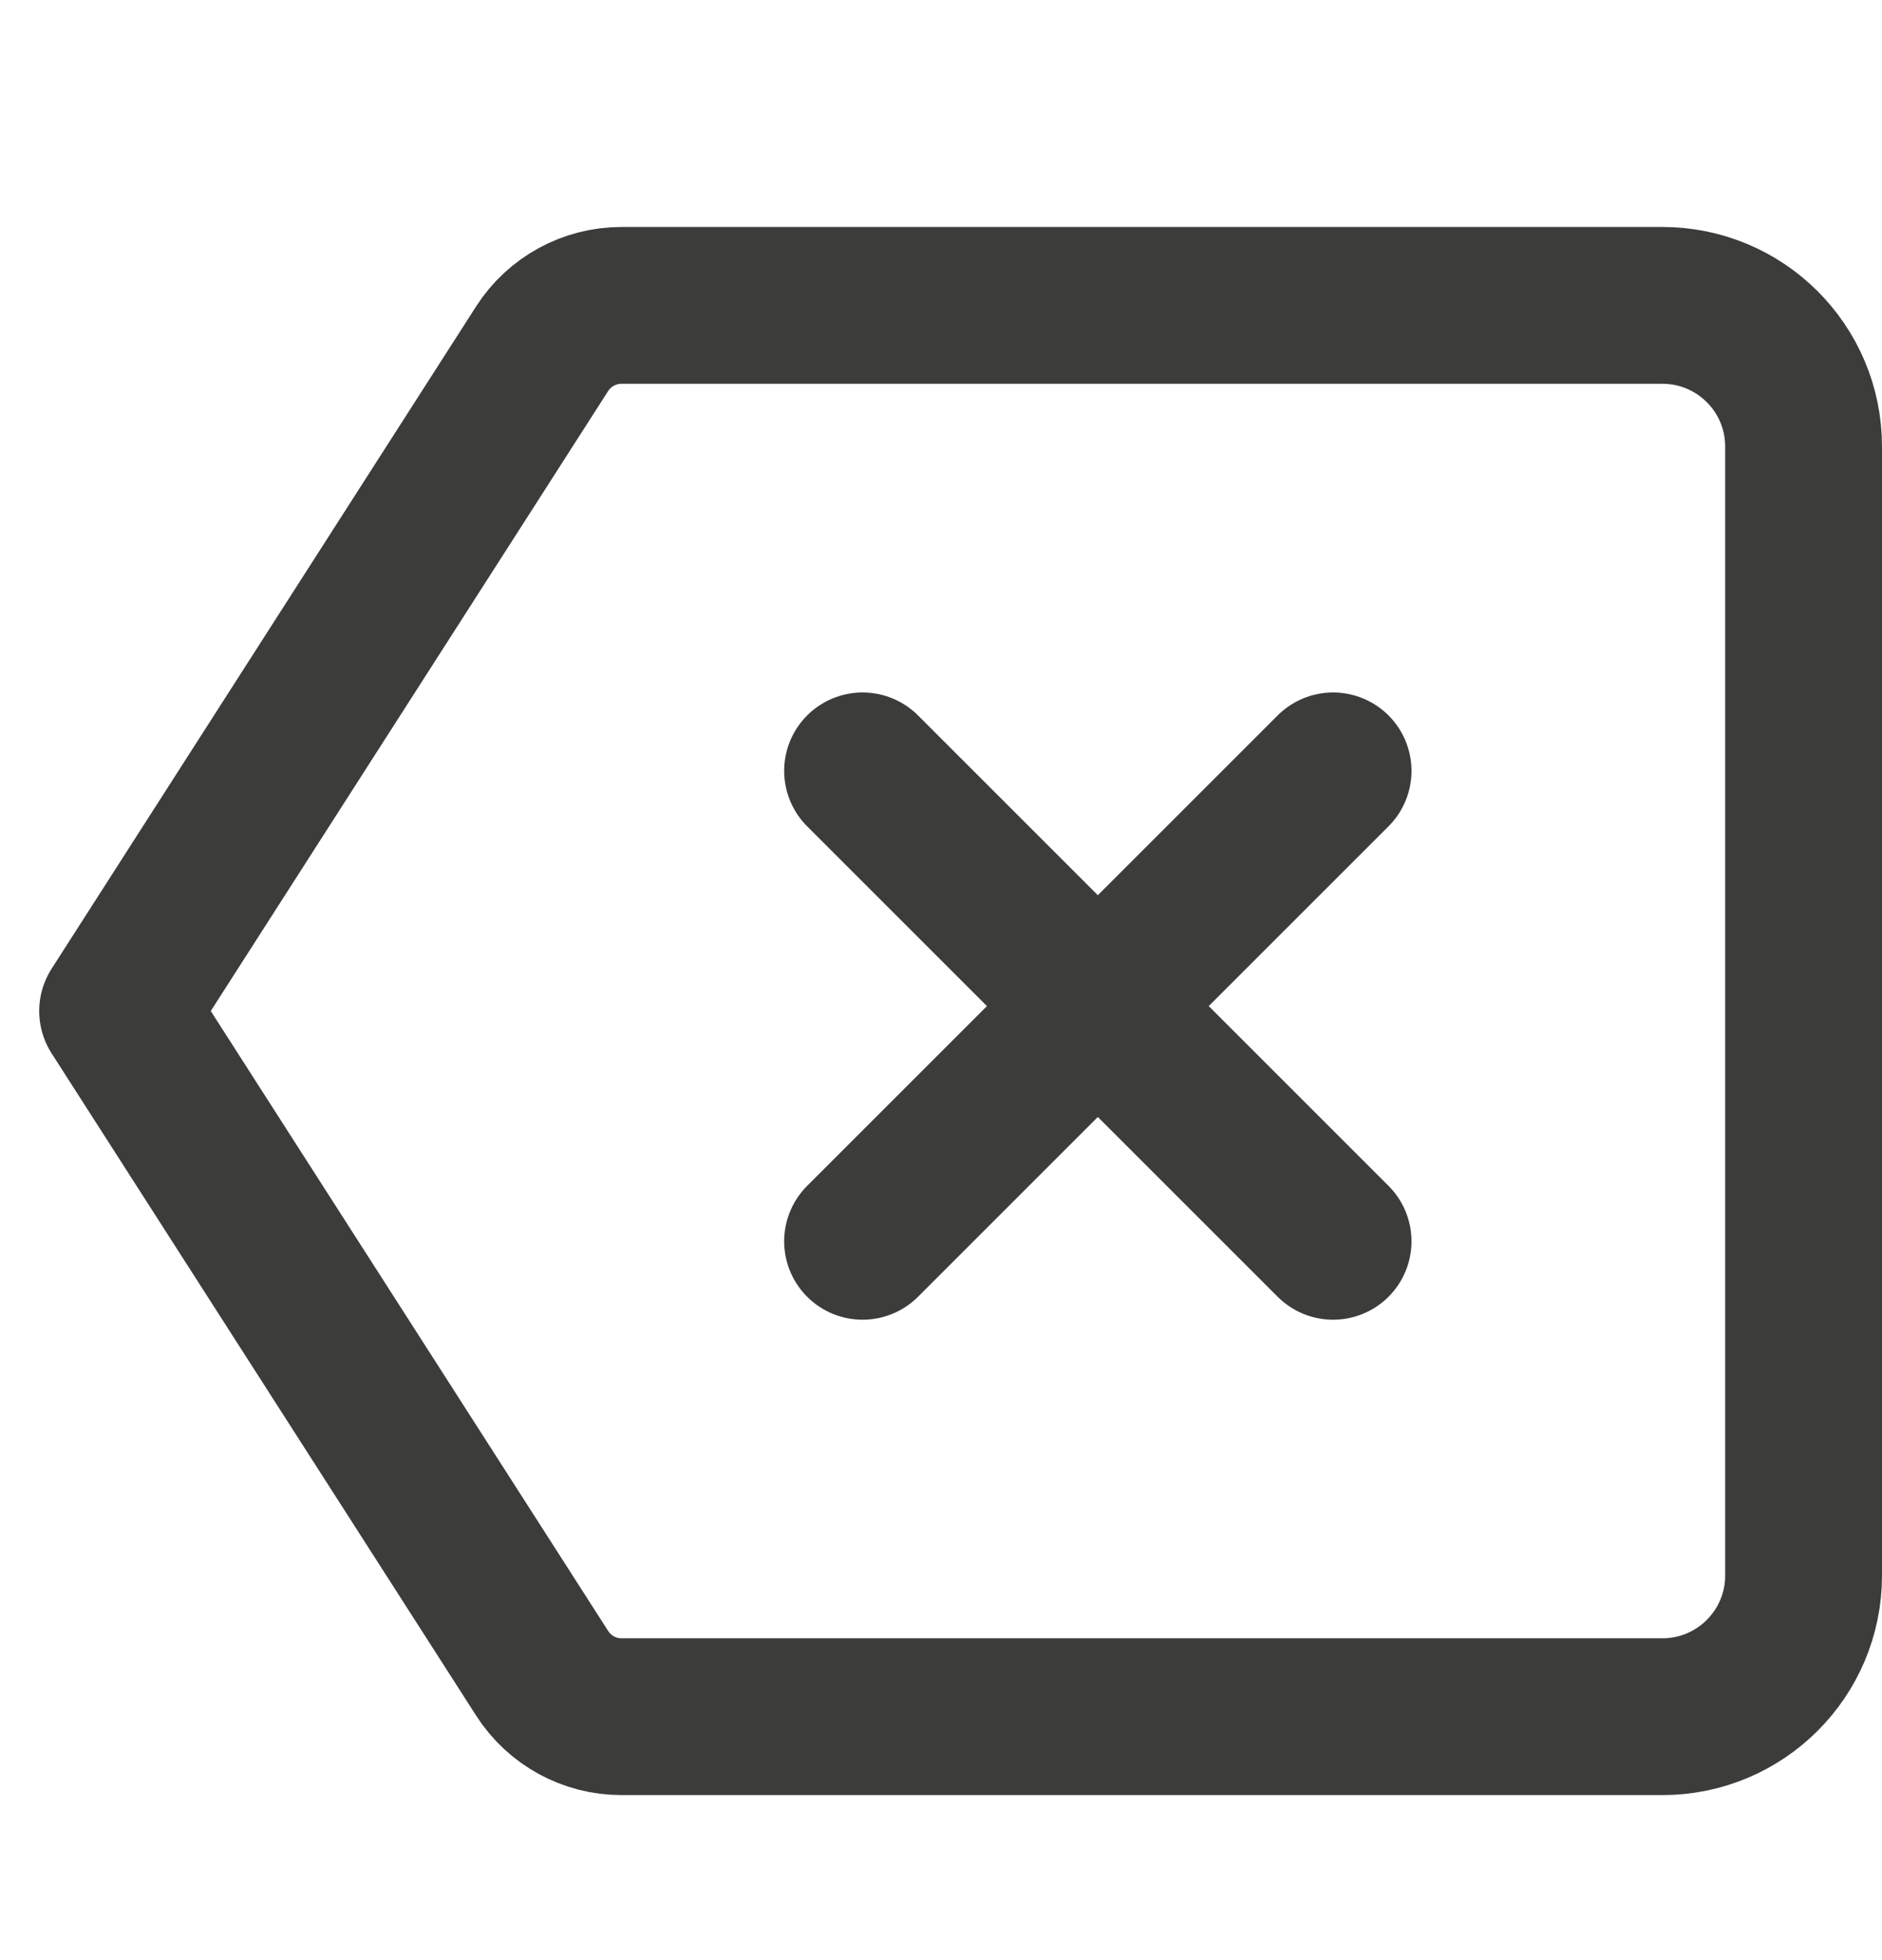 <svg width="24" height="25" viewBox="0 0 24 25" fill="none" xmlns="http://www.w3.org/2000/svg">
<path d="M23 20.095V5.695C23 4.701 22.194 3.895 21.2 3.895H7.925C7.516 3.895 7.135 4.103 6.914 4.447L1.5 12.895L6.914 21.342C7.135 21.687 7.516 21.895 7.925 21.895H21.2C22.194 21.895 23 21.089 23 20.095Z" stroke="#3C3C3B" stroke-width="2" stroke-miterlimit="10" stroke-linecap="round" stroke-linejoin="round"/>
<path d="M17 9.832L11 15.832" stroke="#3C3C3B" stroke-width="2" stroke-miterlimit="10" stroke-linecap="round" stroke-linejoin="round"/>
<path d="M11 9.832L17 15.832" stroke="#3C3C3B" stroke-width="2" stroke-miterlimit="10" stroke-linecap="round" stroke-linejoin="round"/>
</svg>
